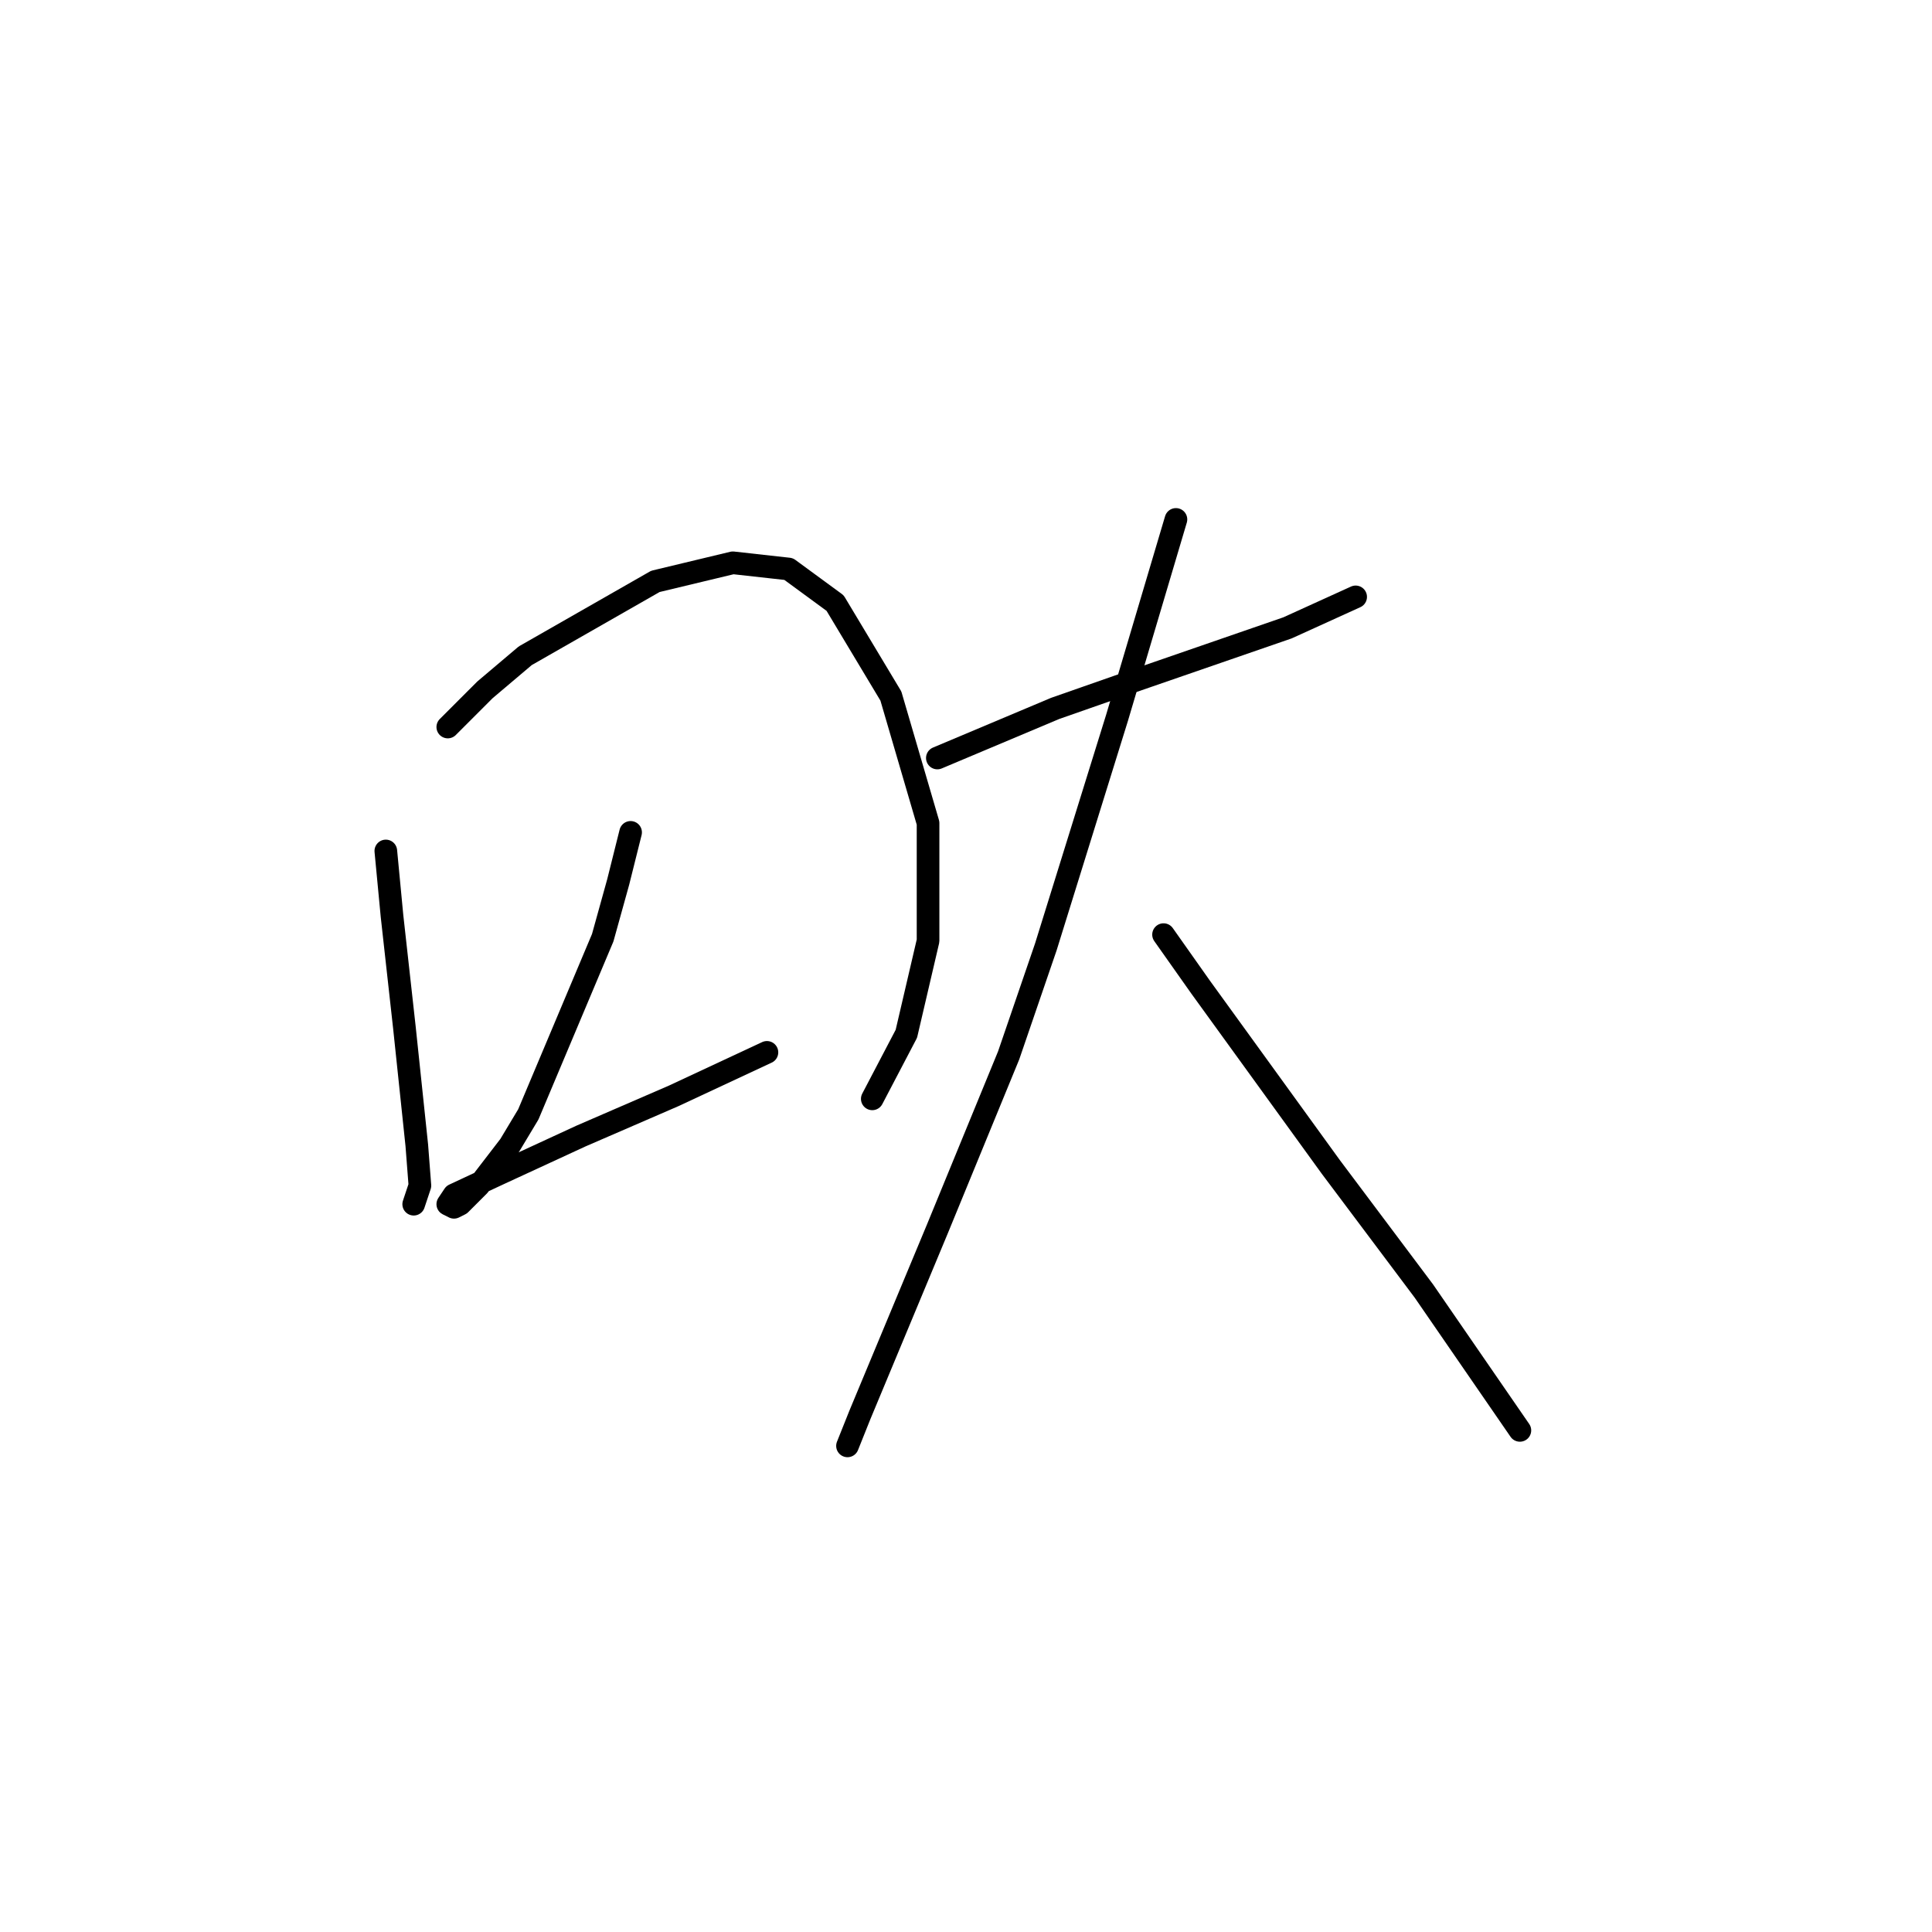 <?xml version="1.0" standalone="no"?>
    <svg width="256" height="256" xmlns="http://www.w3.org/2000/svg" version="1.1">
    <polyline stroke="black" stroke-width="3" stroke-linecap="round" fill="transparent" stroke-linejoin="round" points="51.123 112.757 51.944 121.379 53.586 136.159 55.228 151.761 55.639 157.099 54.818 159.562 54.818 159.562 " />
        <polyline stroke="black" stroke-width="3" stroke-linecap="round" fill="transparent" stroke-linejoin="round" points="59.334 96.334 64.261 91.407 69.598 86.891 86.842 77.037 97.107 74.574 104.497 75.395 110.655 79.911 118.046 92.228 122.972 109.062 122.972 124.663 120.098 136.981 115.582 145.603 115.582 145.603 " />
        <polyline stroke="black" stroke-width="3" stroke-linecap="round" fill="transparent" stroke-linejoin="round" points="83.558 110.294 81.915 116.863 79.863 124.253 70.009 147.655 67.545 151.761 63.44 157.099 60.976 159.562 60.155 159.973 59.334 159.562 60.155 158.33 66.314 155.456 76.988 150.529 89.306 145.192 101.623 139.444 101.623 139.444 " />
        <polyline stroke="black" stroke-width="3" stroke-linecap="round" fill="transparent" stroke-linejoin="round" points="124.204 100.44 139.806 93.871 148.017 90.997 170.599 83.196 179.631 79.09 179.631 79.09 " />
        <polyline stroke="black" stroke-width="3" stroke-linecap="round" fill="transparent" stroke-linejoin="round" points="155.818 68.826 148.017 95.102 138.574 125.485 133.647 139.855 124.204 162.847 113.94 187.481 112.298 191.587 112.298 191.587 " />
        <polyline stroke="black" stroke-width="3" stroke-linecap="round" fill="transparent" stroke-linejoin="round" points="154.176 123.842 159.103 130.822 176.347 154.635 188.664 171.058 201.392 189.534 201.392 189.534 " />
        </svg>